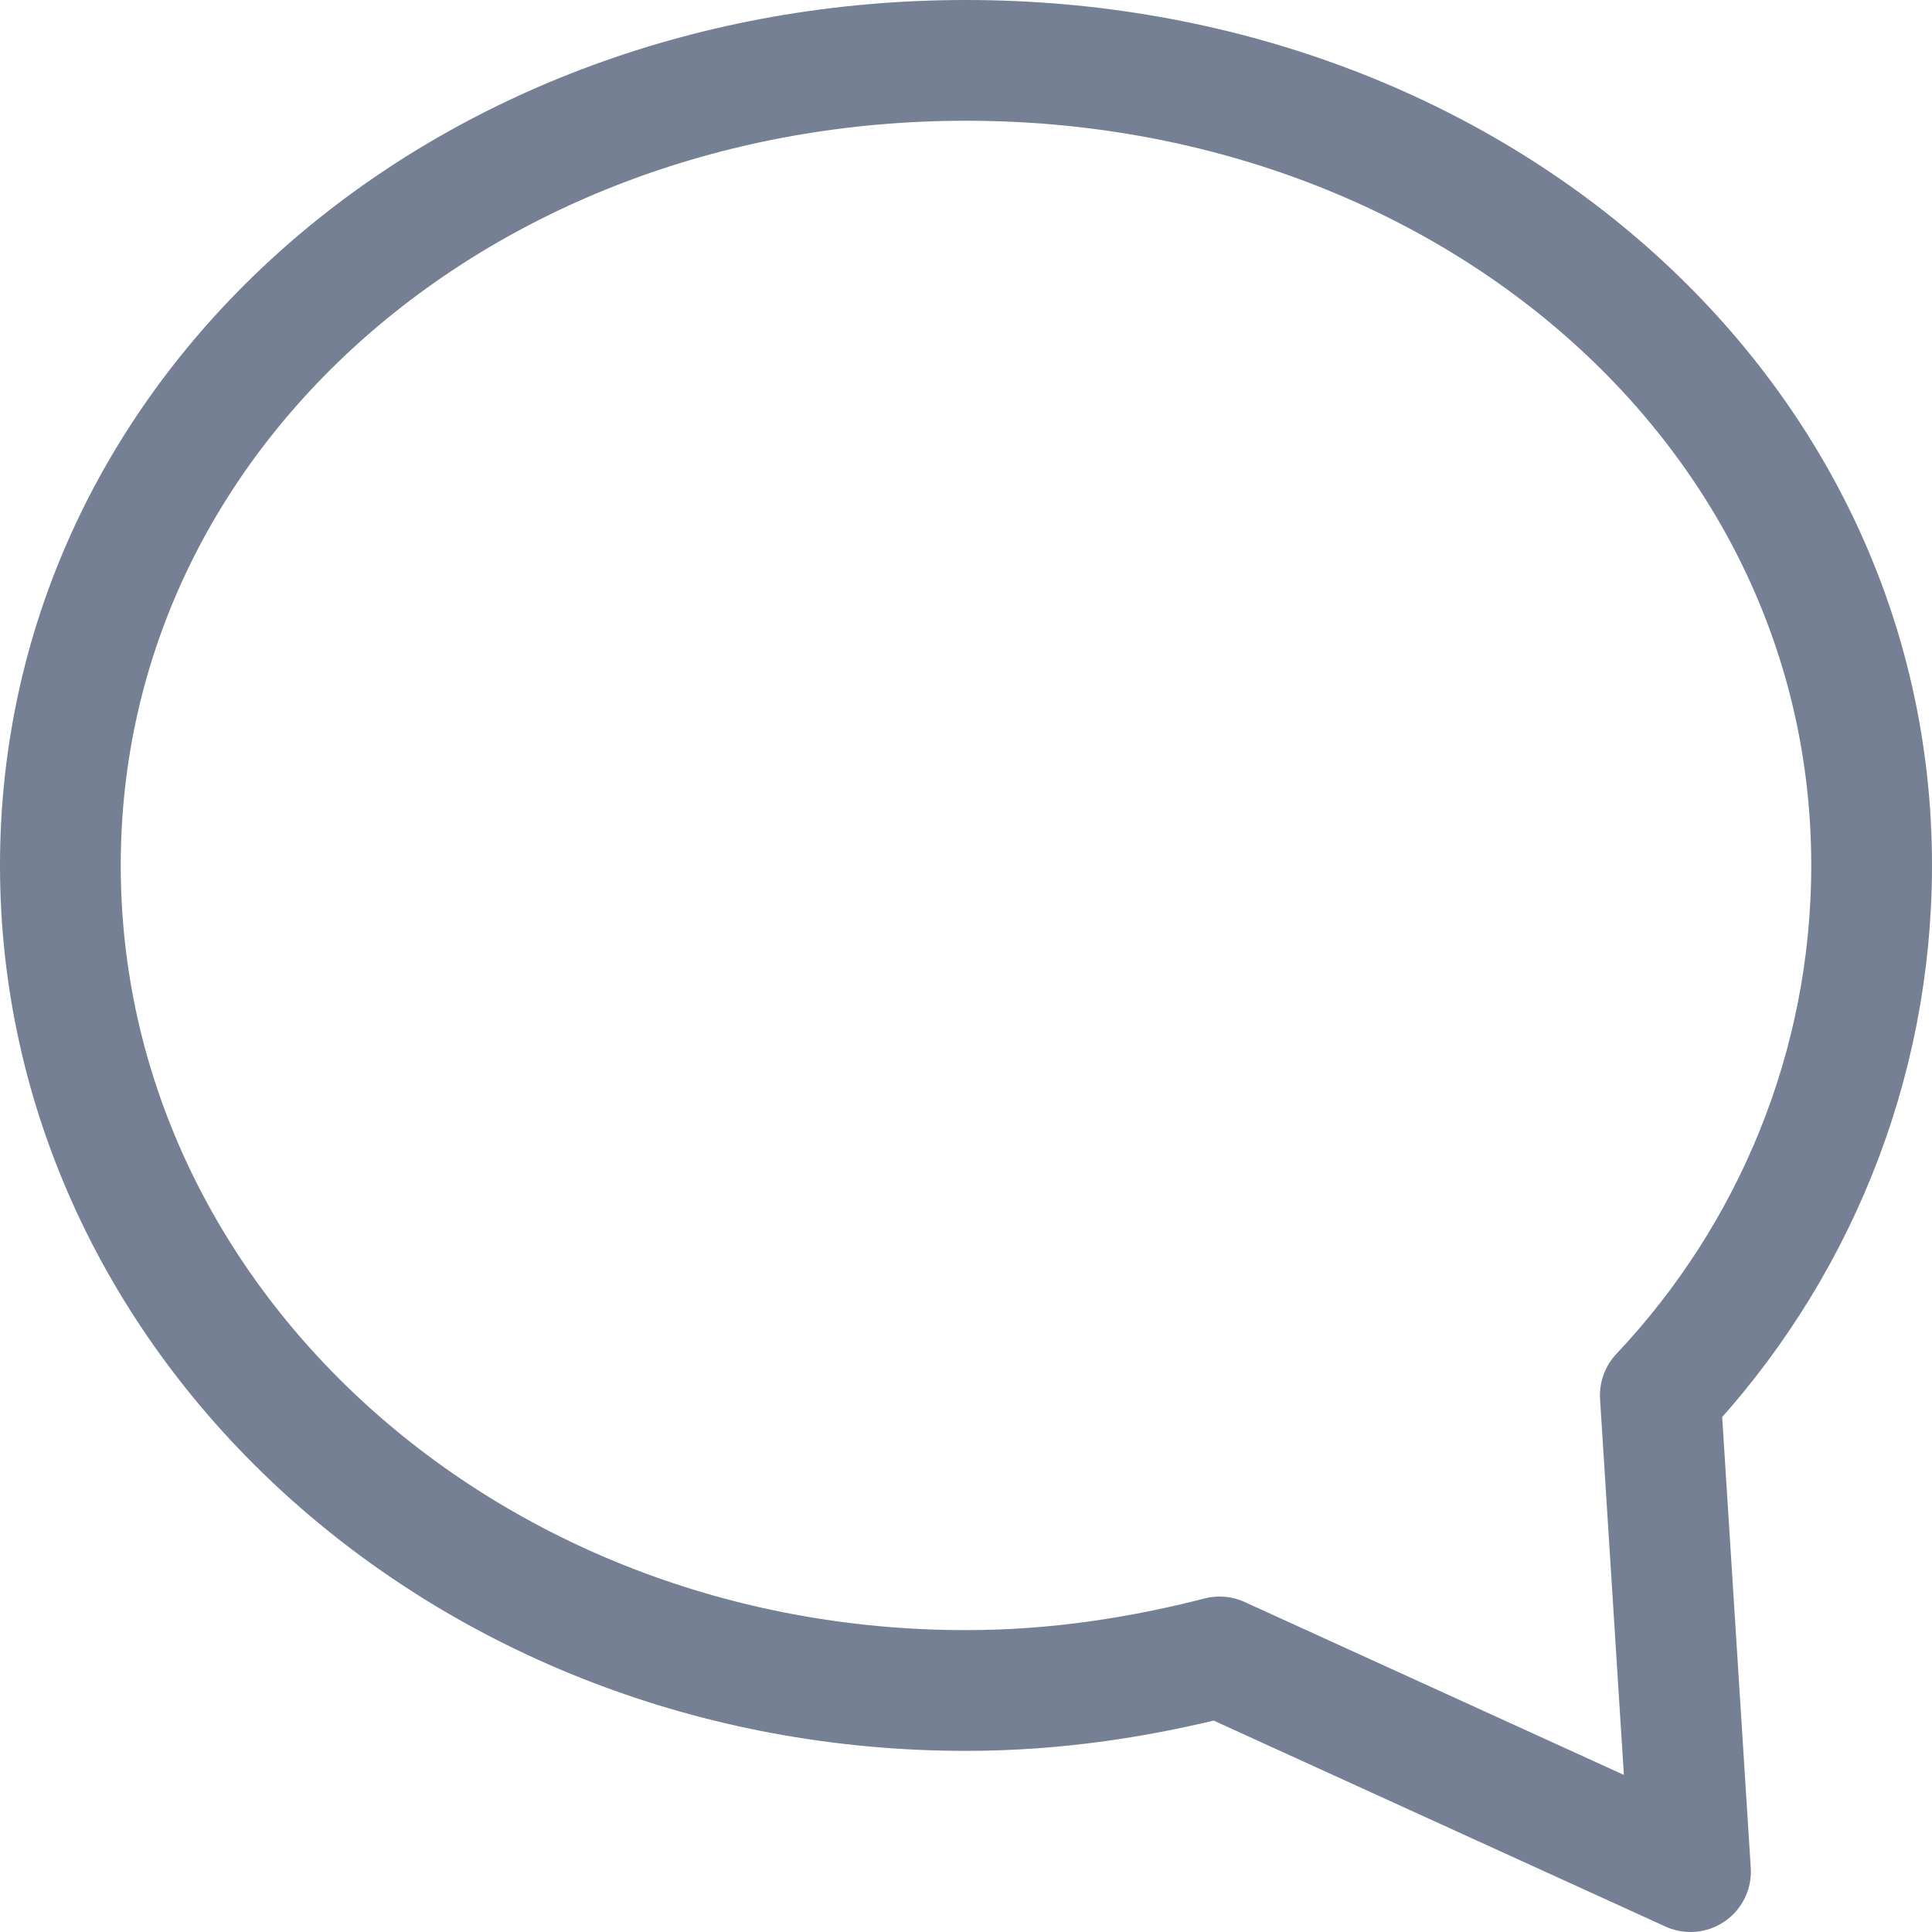 <svg width="32" height="32" viewBox="0 0 32 32" fill="none" xmlns="http://www.w3.org/2000/svg">
<path fill-rule="evenodd" clip-rule="evenodd" d="M27.5 23.111C29.7 20.778 31 17.667 31 14.333C31 6.778 24.3 1 16 1C7.7 1 1 6.778 1 14.333C1 21.889 7.7 28 16 28C17.5 28 18.9 27.778 20.2 27.444L28 31L27.5 23.111Z" stroke="#758095" stroke-width="2" stroke-linecap="round" stroke-linejoin="round"/>
</svg>
